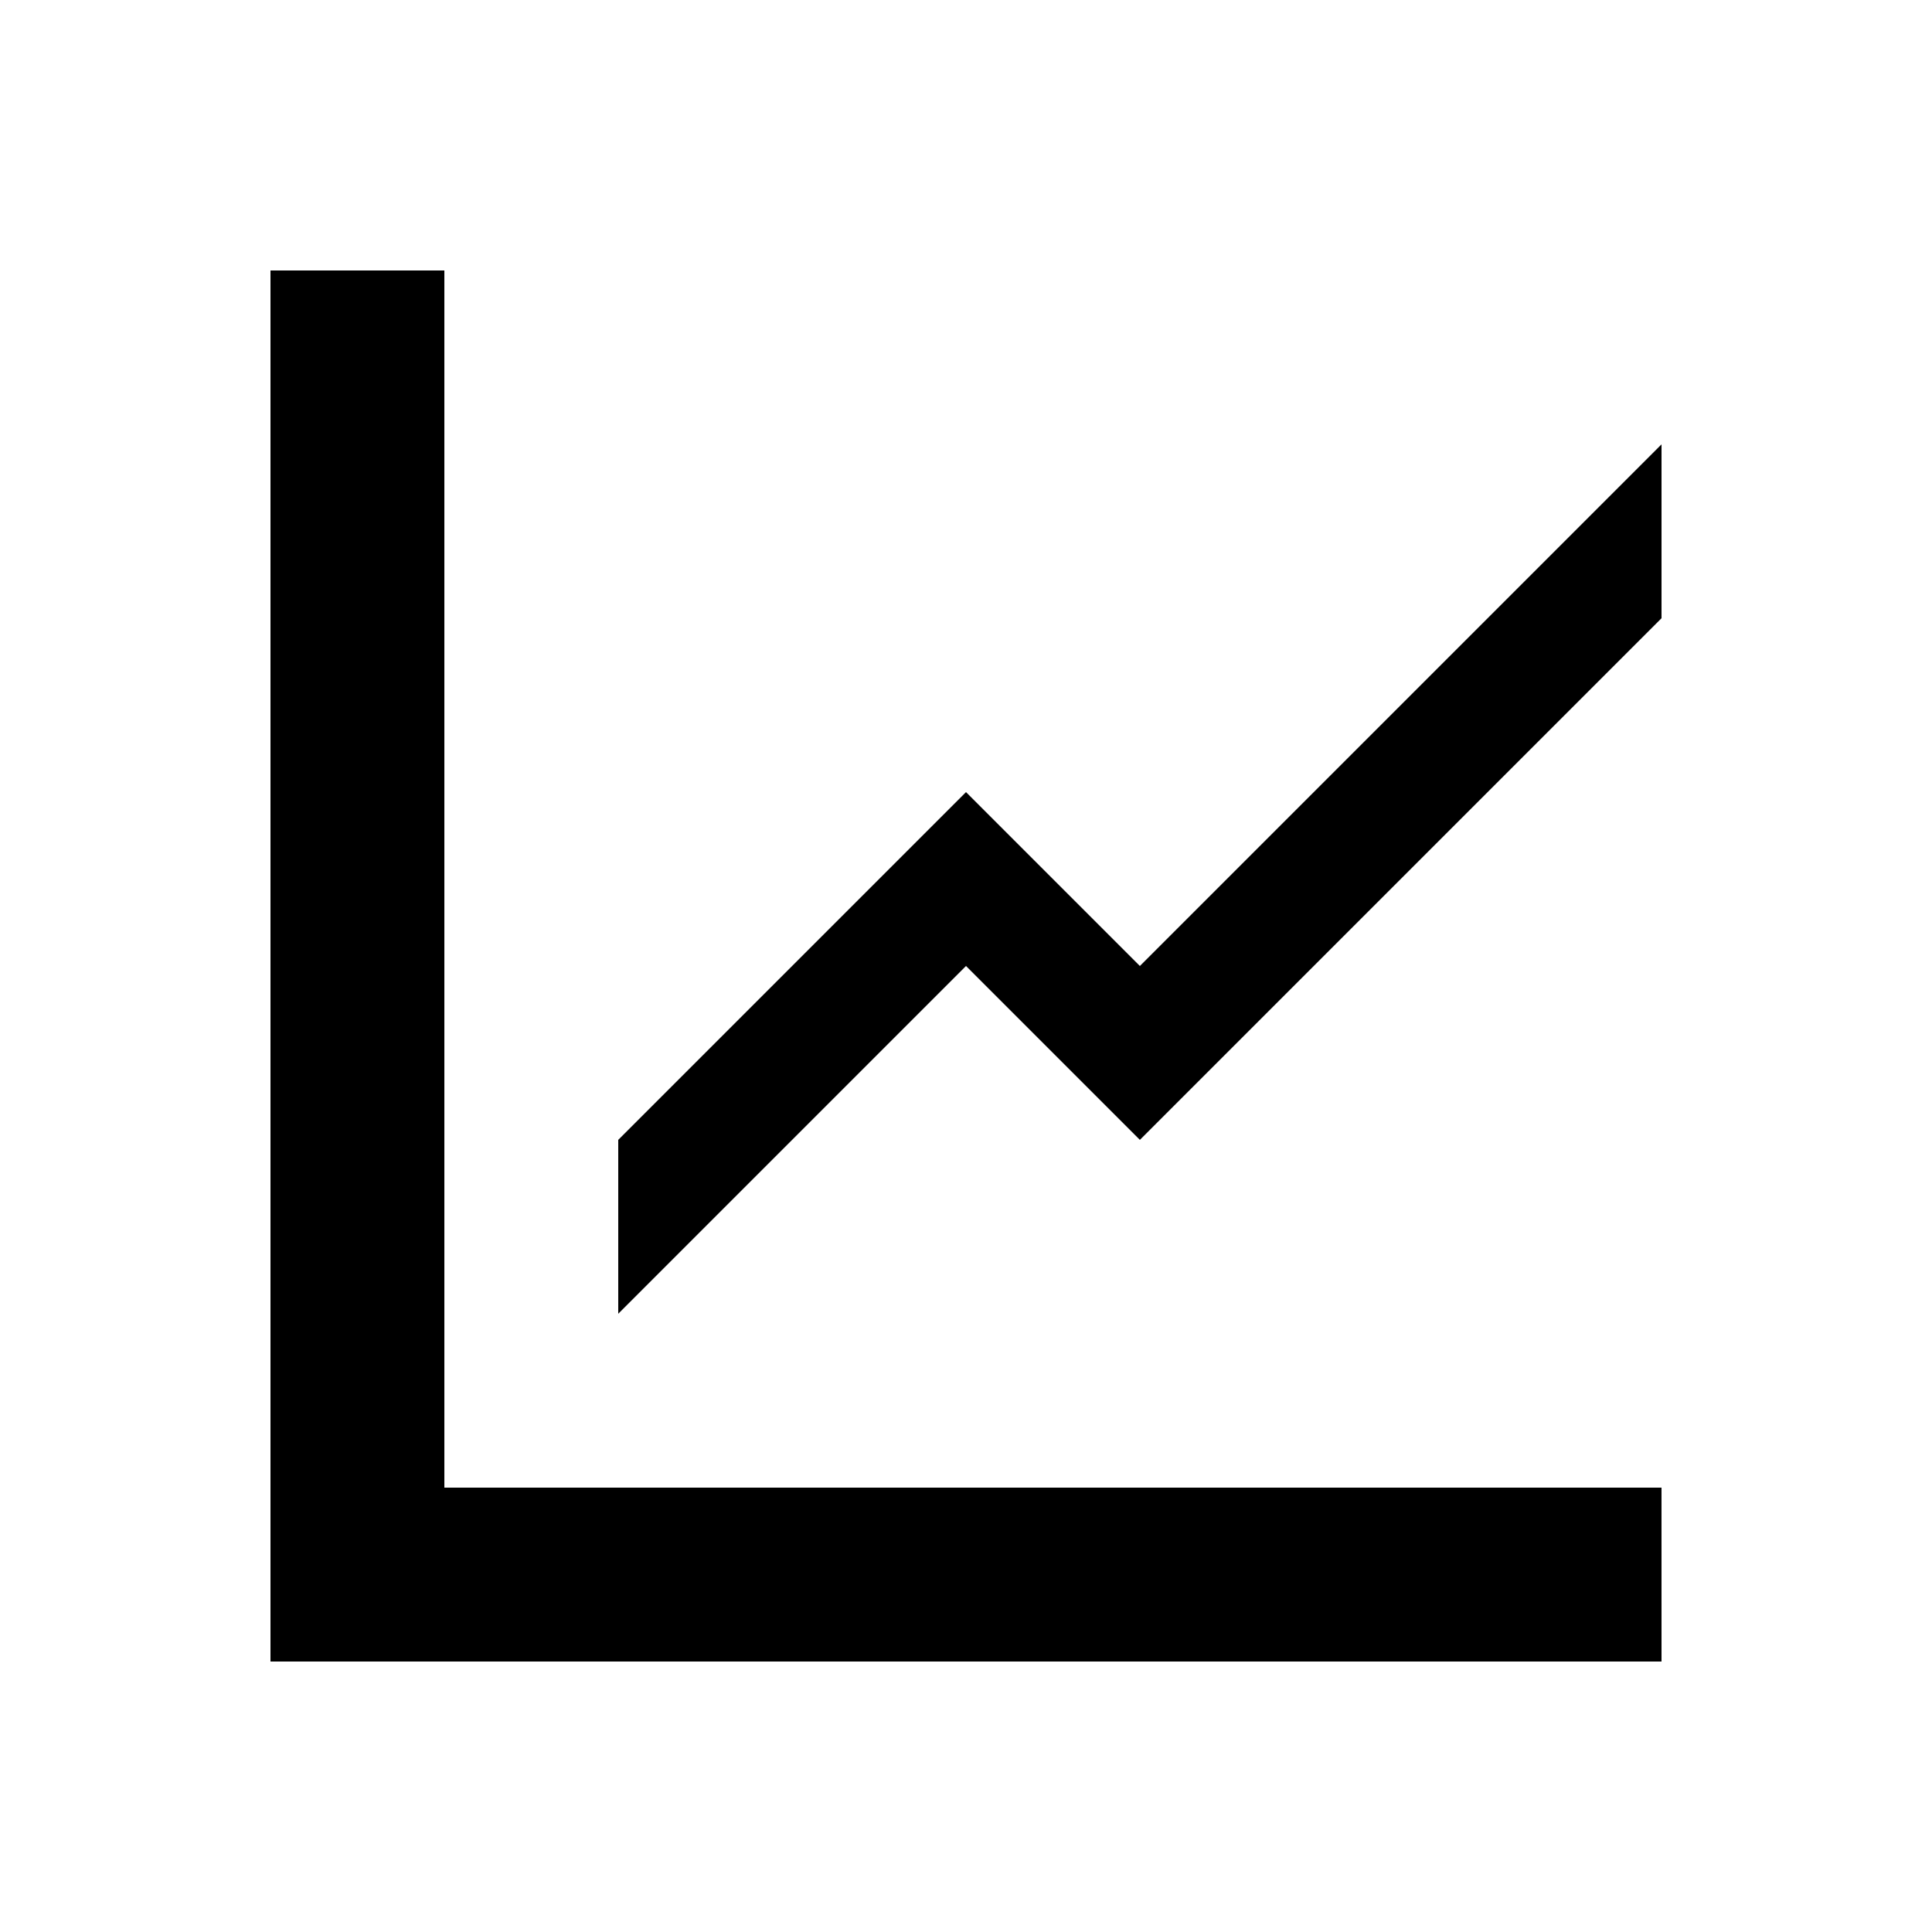 <svg xmlns="http://www.w3.org/2000/svg" xmlns:xlink="http://www.w3.org/1999/xlink" version="1.1" id="Your_Icon" x="0px" y="0px" width="100px" height="100px" viewBox="0 0 100 100" enable-background="new 0 0 100 100" xml:space="preserve">
<g>
	<polygon points="23,77 23,14 14,14 14,77 14,86 23,86 86,86 85.999,77  "/>
	<polygon points="59,50 50,41 32,59 32,68 50,50 59,59 86,32 86,23  "/>
</g>
</svg>